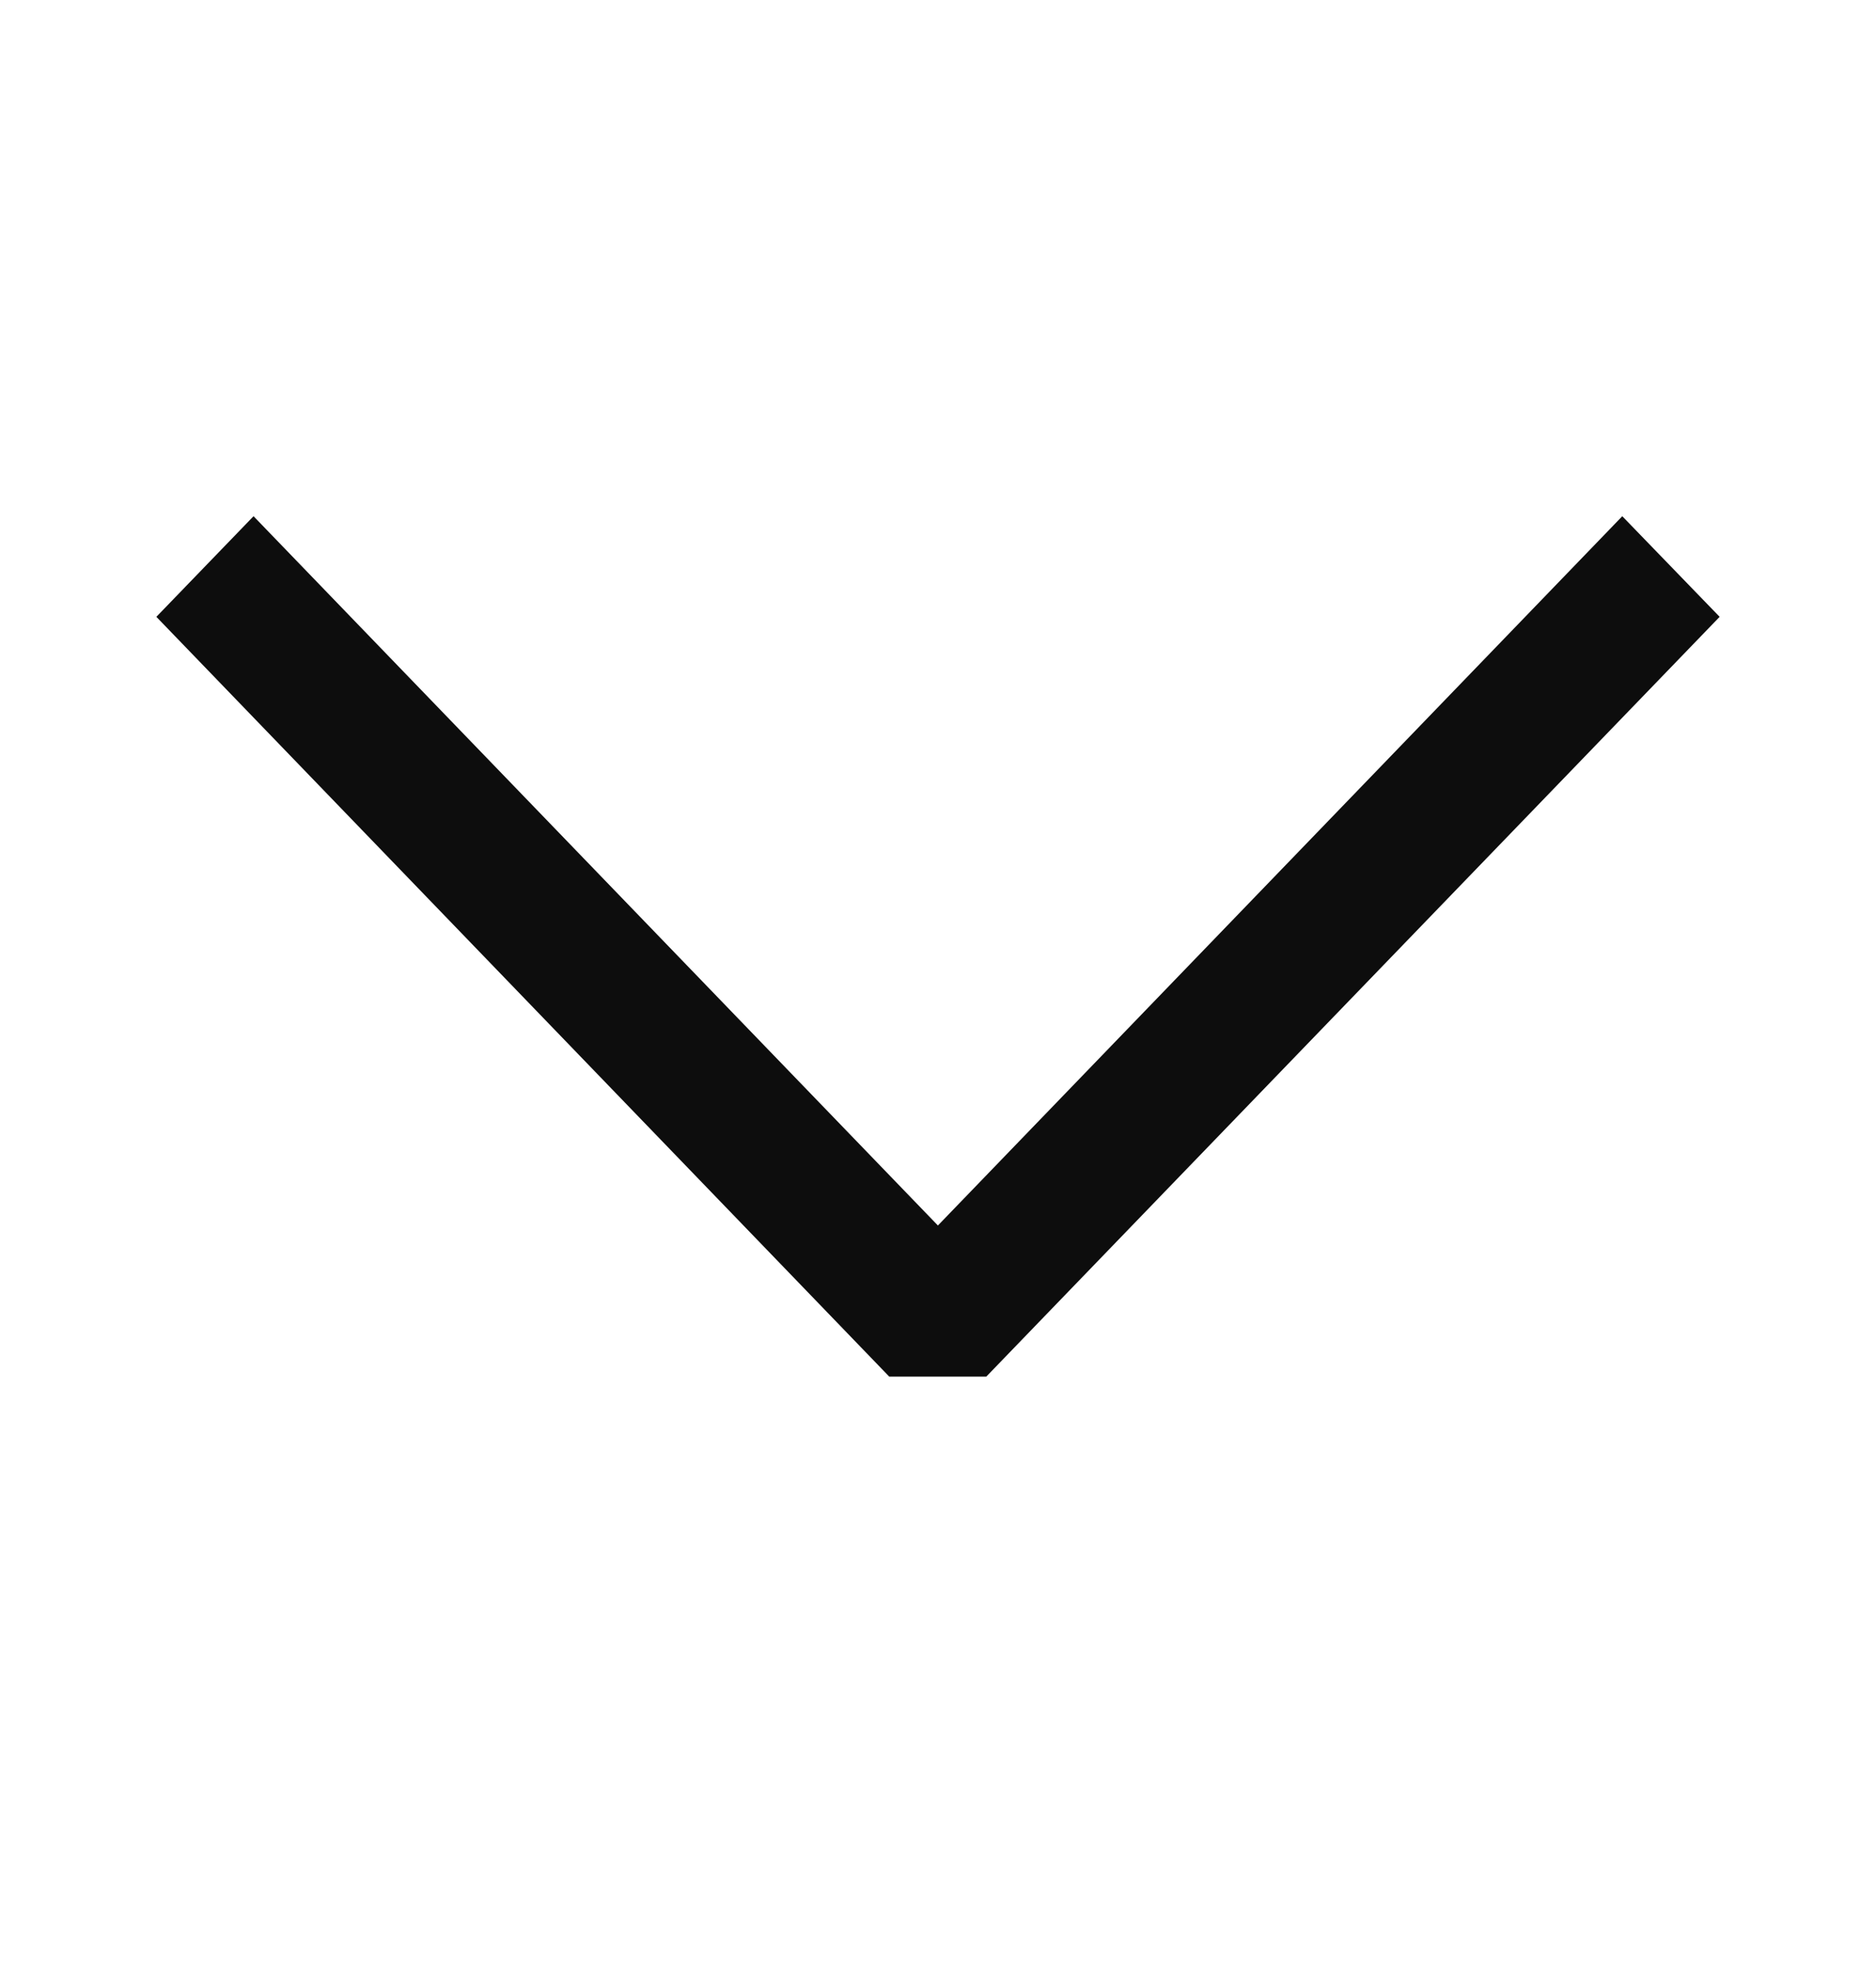 <svg width="20" height="21" viewBox="0 0 20 21" fill="none" xmlns="http://www.w3.org/2000/svg">
<path fill-rule="evenodd" clip-rule="evenodd" d="M9.999 13.057L17.295 5.5L18.333 6.572L10.515 14.667L9.48 14.667L1.667 6.572L2.703 5.5L9.999 13.057Z" fill="#0D0D0D"/>
</svg>
